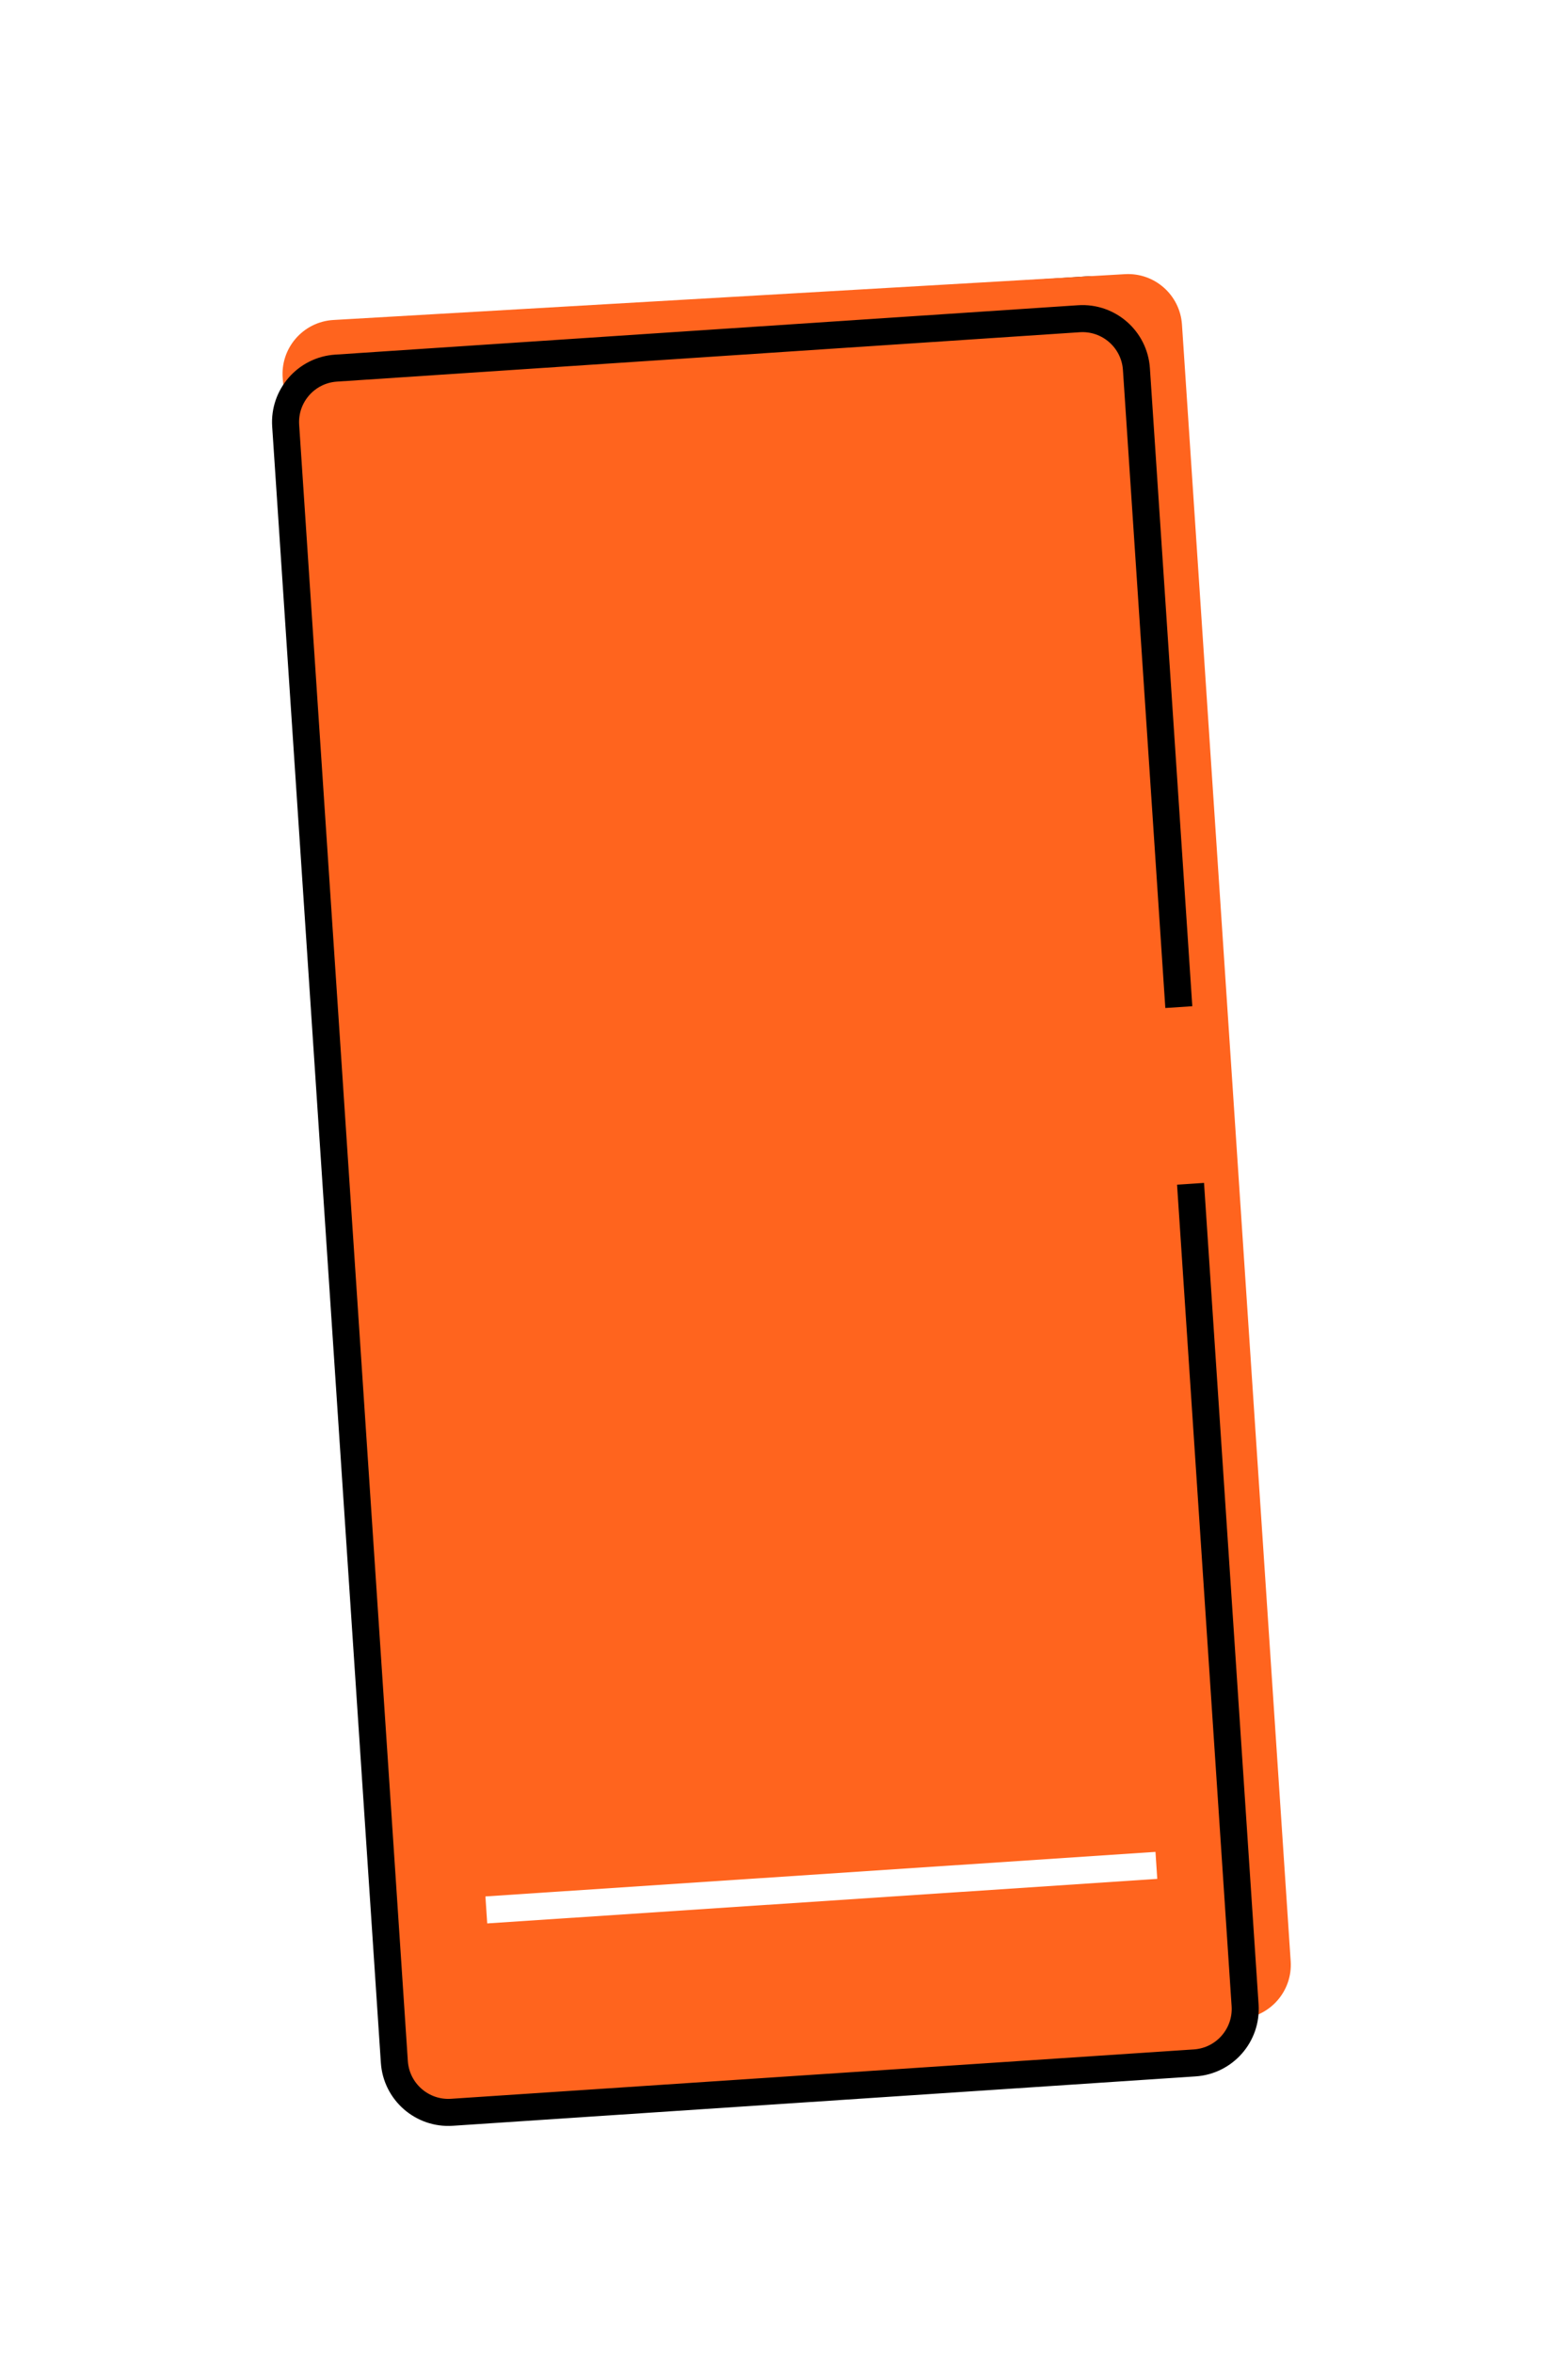 <svg width="58" height="87" viewBox="0 0 58 87" fill="none" xmlns="http://www.w3.org/2000/svg">
<path d="M15.04 12.391L40.185 10.72C41.287 10.646 42.24 11.481 42.313 12.583L44.631 47.467" stroke="black"/>
<rect width="31.538" height="64.631" rx="2" transform="matrix(-0.998 0.066 0.066 0.998 41.904 11.652)" fill="#FF641E"/>
<g filter="url(#filter0_d_546_103)">
<path d="M43.721 12.001C43.648 10.905 42.706 10.073 41.61 10.137L12.335 11.831C11.203 11.896 10.352 12.888 10.46 14.017L16.222 74.667C16.324 75.744 17.265 76.545 18.346 76.473L45.879 74.644C46.981 74.57 47.815 73.618 47.742 72.515L43.721 12.001Z" fill="#FF641E"/>
</g>
<path d="M43.604 37.237L42.036 13.648C41.963 12.546 41.01 11.712 39.908 11.785L12.43 13.611C11.328 13.684 10.494 14.637 10.567 15.739L14.587 76.237C14.661 77.339 15.613 78.173 16.716 78.1L44.193 76.274C45.295 76.201 46.129 75.248 46.056 74.145L44.038 43.77" stroke="black"/>
<path d="M42.774 68.971L17.989 70.618" stroke="white"/>
<defs>
<filter id="filter0_d_546_103" x="0.45" y="0.133" width="57.296" height="86.344" filterUnits="userSpaceOnUse" color-interpolation-filters="sRGB">
<feFlood flood-opacity="0" result="BackgroundImageFix"/>
<feColorMatrix in="SourceAlpha" type="matrix" values="0 0 0 0 0 0 0 0 0 0 0 0 0 0 0 0 0 0 127 0" result="hardAlpha"/>
<feOffset/>
<feGaussianBlur stdDeviation="5"/>
<feComposite in2="hardAlpha" operator="out"/>
<feColorMatrix type="matrix" values="0 0 0 0 1 0 0 0 0 0.392 0 0 0 0 0.118 0 0 0 1 0"/>
<feBlend mode="normal" in2="BackgroundImageFix" result="effect1_dropShadow_546_103"/>
<feBlend mode="normal" in="SourceGraphic" in2="effect1_dropShadow_546_103" result="shape"/>
</filter>
</defs>
</svg>
